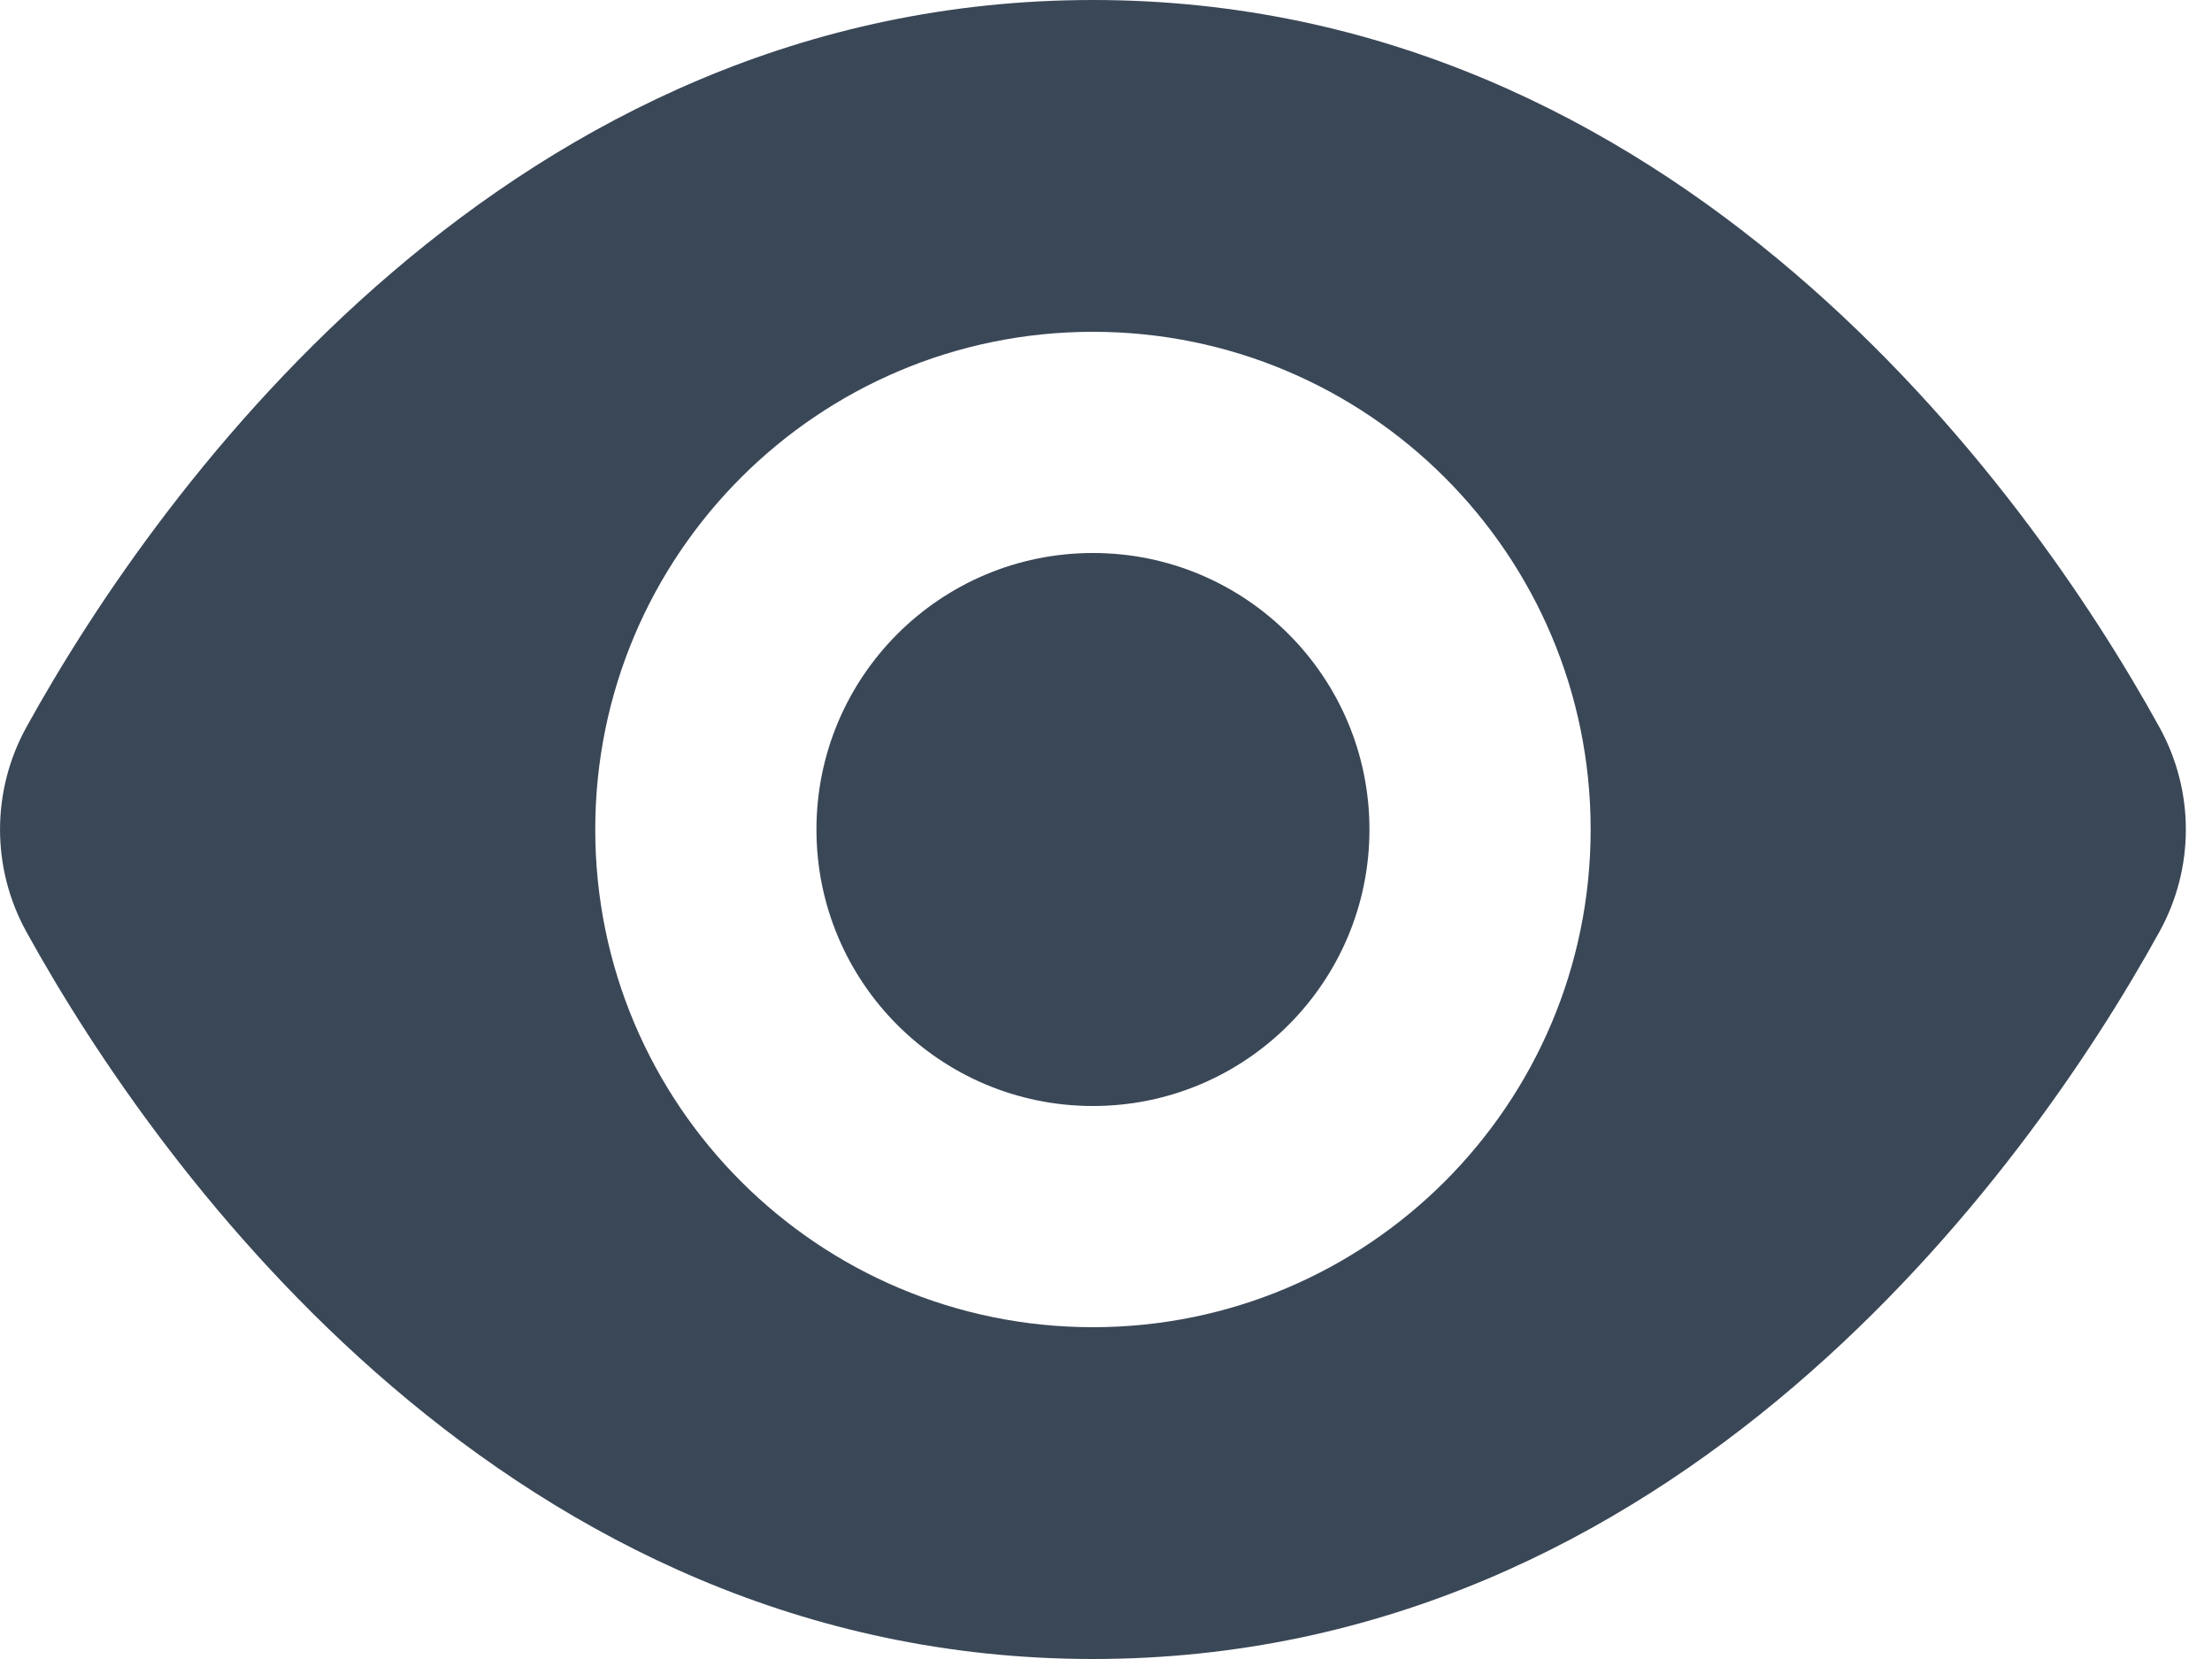 <svg width="20" height="15" viewBox="0 0 20 15" fill="none" xmlns="http://www.w3.org/2000/svg">
<path d="M12.382 7.5C12.382 8.881 11.262 10 9.882 10C8.501 10 7.382 8.881 7.382 7.5C7.382 6.119 8.501 5 9.882 5C11.262 5 12.382 6.119 12.382 7.5Z" fill="#3A4757"/>
<path fill-rule="evenodd" clip-rule="evenodd" d="M0.238 6.576C1.453 4.373 4.631 0 9.882 0C15.132 0 18.311 4.373 19.525 6.576C19.843 7.152 19.843 7.848 19.525 8.424C18.311 10.627 15.132 15 9.882 15C4.631 15 1.453 10.627 0.238 8.424C-0.079 7.848 -0.079 7.152 0.238 6.576ZM9.882 12C12.367 12 14.382 9.985 14.382 7.5C14.382 5.015 12.367 3 9.882 3C7.396 3 5.382 5.015 5.382 7.5C5.382 9.985 7.396 12 9.882 12Z" fill="#3A4757"/>
</svg>